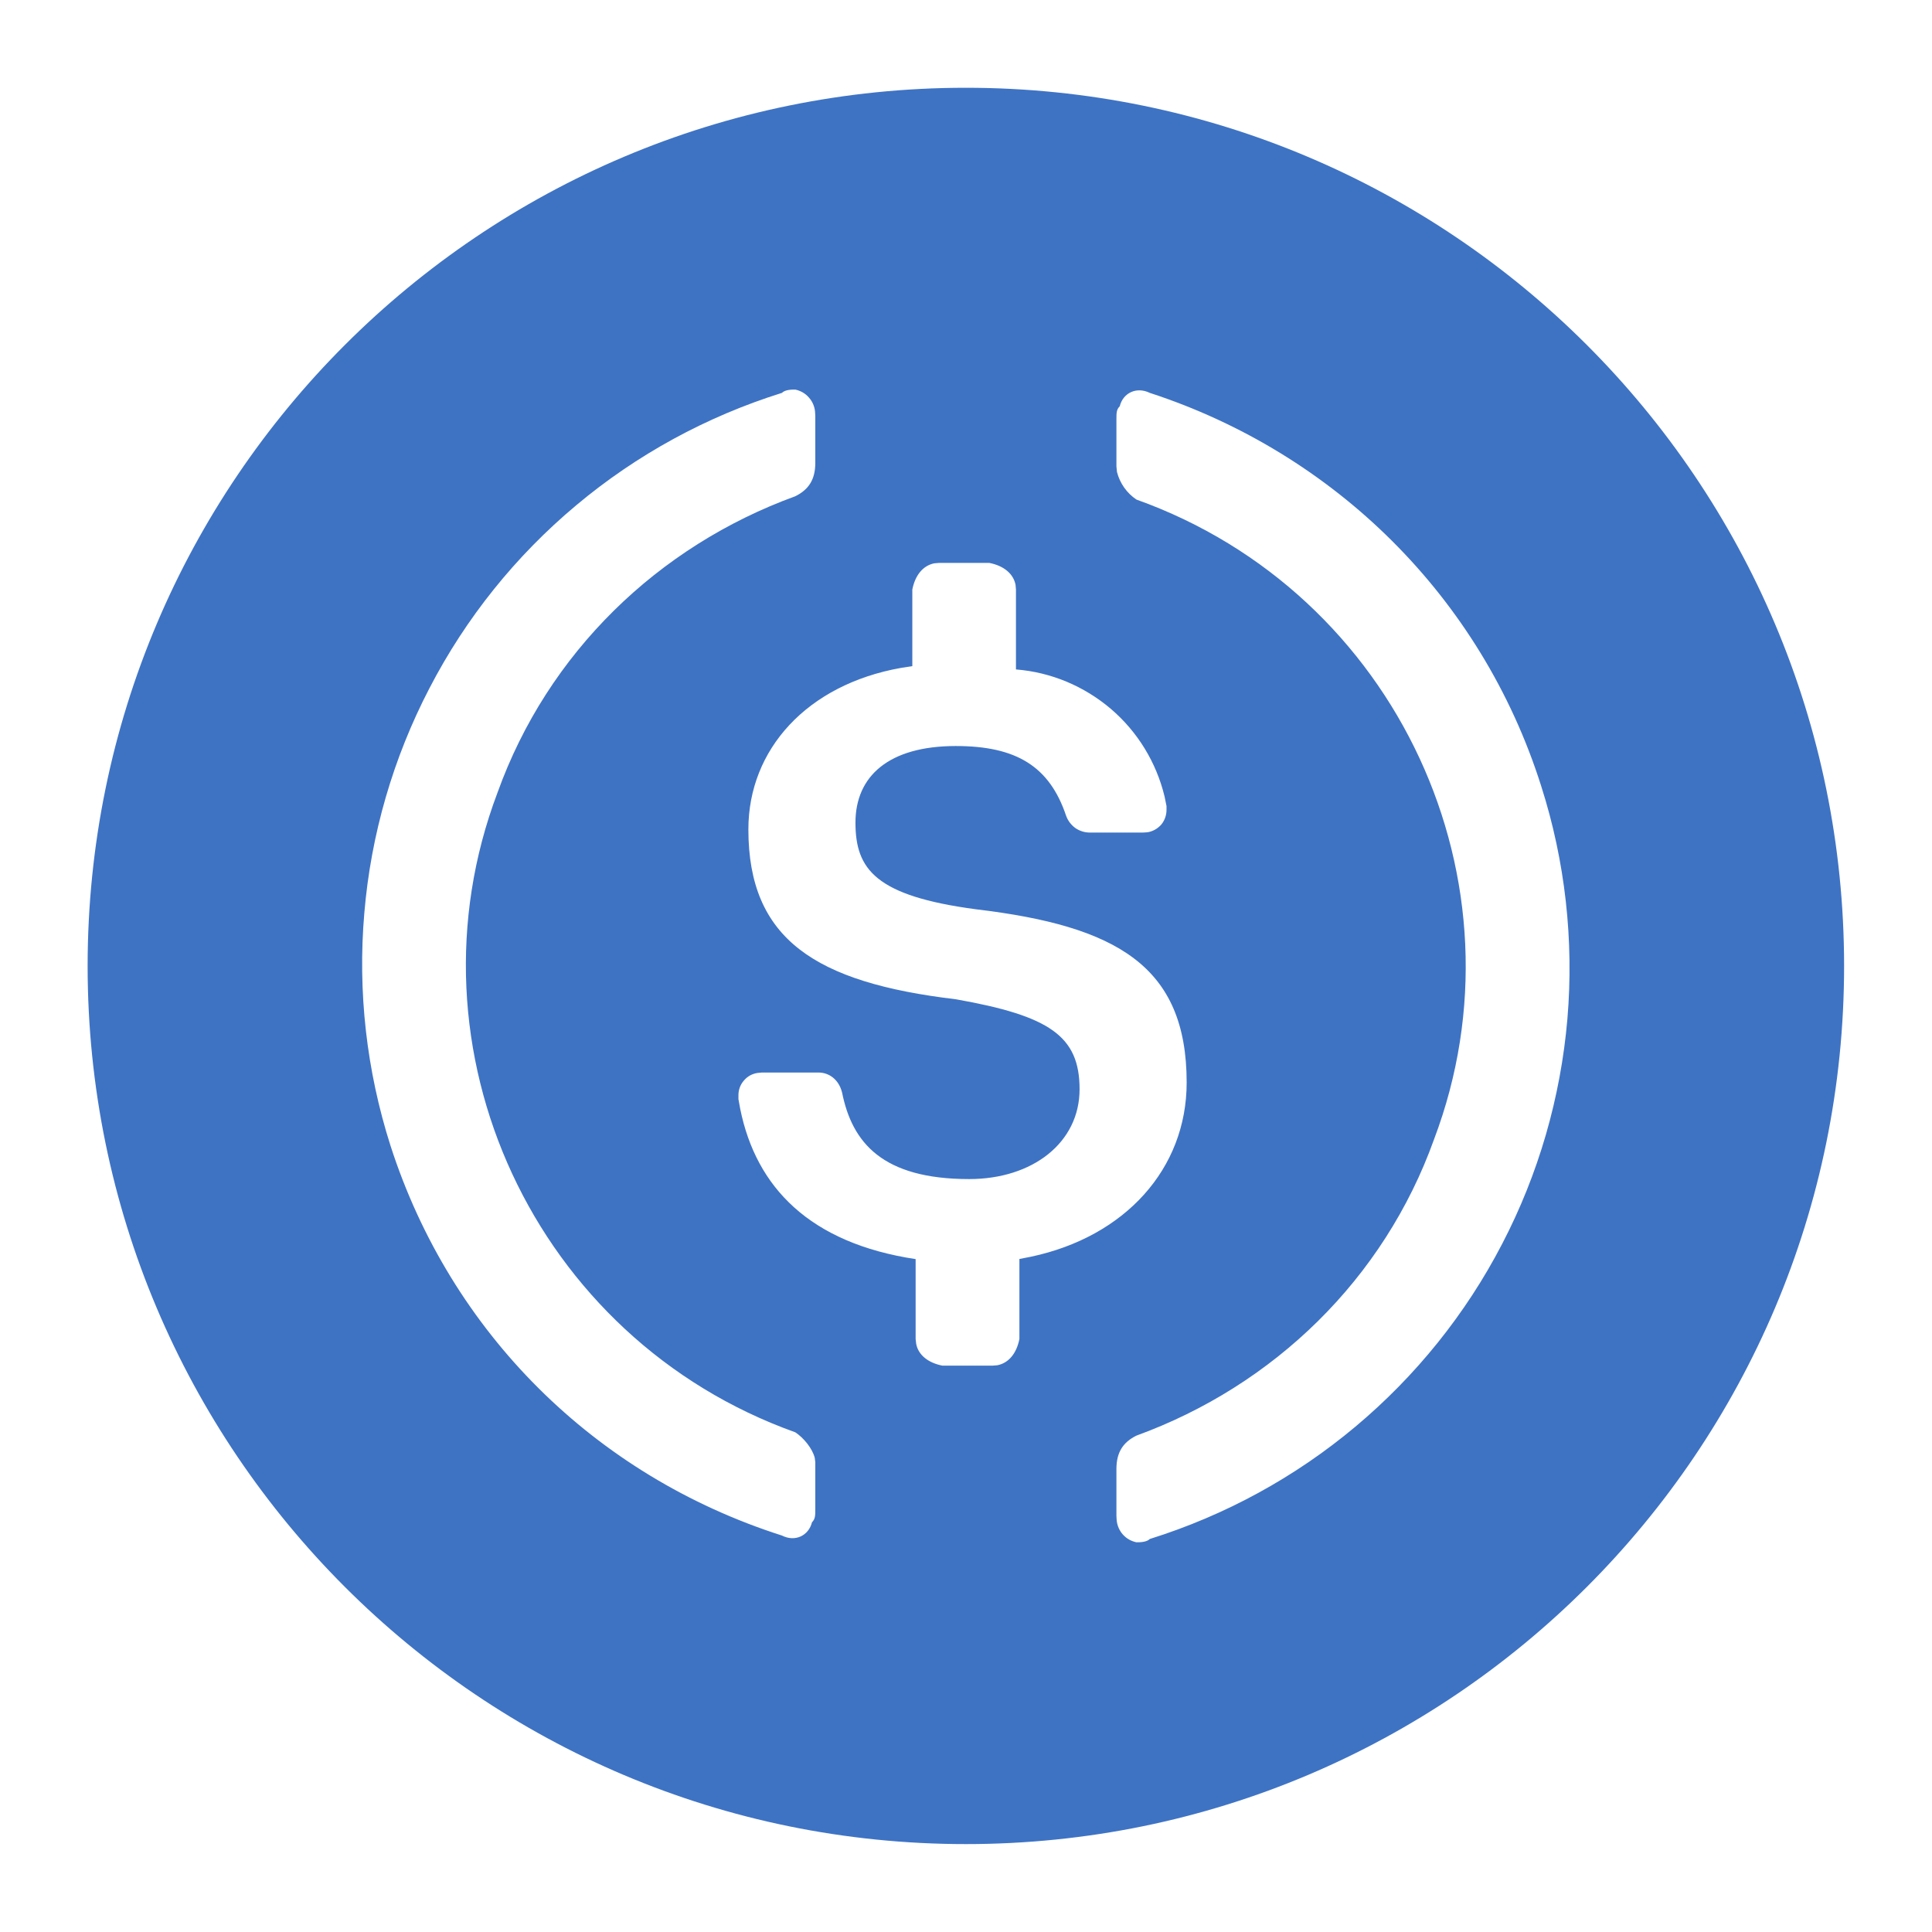 <svg width="14" height="14" viewBox="0 0 14 14" fill="none" xmlns="http://www.w3.org/2000/svg">
<g clip-path="url(#clip0_19958_36755)">
<path d="M6.999 0.636C10.514 0.636 13.363 3.485 13.363 7C13.363 10.514 10.514 13.363 6.999 13.363C3.484 13.363 0.635 10.514 0.635 7C0.635 3.485 3.484 0.636 6.999 0.636ZM8.332 2.847C8.235 2.8 8.138 2.847 8.114 2.944C8.09 2.968 8.09 2.992 8.09 3.041L8.09 3.379L8.094 3.42C8.115 3.502 8.165 3.573 8.235 3.62C10.126 4.296 11.095 6.396 10.392 8.255C10.029 9.269 9.229 10.041 8.235 10.403C8.138 10.451 8.09 10.524 8.09 10.645L8.09 10.983L8.092 11.018C8.096 11.056 8.112 11.092 8.137 11.12C8.163 11.149 8.197 11.168 8.235 11.176C8.259 11.176 8.308 11.176 8.332 11.152C8.878 10.981 9.384 10.705 9.822 10.338C10.26 9.971 10.622 9.521 10.885 9.014C11.149 8.507 11.309 7.953 11.358 7.383C11.406 6.814 11.342 6.24 11.168 5.696C10.732 4.32 9.665 3.282 8.332 2.847ZM5.763 2.823C5.738 2.823 5.69 2.823 5.666 2.847C5.12 3.018 4.614 3.294 4.176 3.661C3.737 4.028 3.376 4.478 3.113 4.985C2.849 5.492 2.688 6.046 2.64 6.616C2.591 7.185 2.656 7.758 2.83 8.303C3.266 9.655 4.308 10.693 5.666 11.127C5.763 11.176 5.86 11.127 5.884 11.031C5.908 11.007 5.908 10.982 5.908 10.934L5.908 10.596L5.904 10.564C5.887 10.497 5.825 10.42 5.763 10.379C3.872 9.703 2.902 7.603 3.605 5.744C3.969 4.73 4.769 3.958 5.763 3.596C5.86 3.548 5.908 3.475 5.908 3.354L5.908 3.016L5.906 2.981C5.902 2.943 5.886 2.907 5.86 2.879C5.835 2.85 5.8 2.831 5.763 2.823ZM7.169 4.079H6.805L6.77 4.082C6.69 4.098 6.632 4.166 6.611 4.272L6.611 4.827L6.528 4.84C5.849 4.961 5.423 5.43 5.423 6.01C5.423 6.806 5.908 7.12 6.926 7.241C7.605 7.361 7.823 7.507 7.823 7.893C7.823 8.279 7.484 8.544 7.023 8.544C6.393 8.544 6.175 8.279 6.102 7.917C6.078 7.82 6.005 7.772 5.932 7.772H5.52L5.489 7.775C5.449 7.781 5.414 7.801 5.389 7.832C5.363 7.862 5.35 7.901 5.351 7.941L5.351 7.965L5.364 8.036C5.479 8.603 5.867 9.008 6.635 9.124L6.635 9.703L6.639 9.738C6.654 9.817 6.723 9.875 6.829 9.896H7.193L7.228 9.893C7.308 9.877 7.366 9.809 7.387 9.703L7.387 9.123L7.469 9.107C8.151 8.963 8.599 8.471 8.599 7.844C8.599 6.999 8.09 6.71 7.072 6.589C6.344 6.492 6.199 6.299 6.199 5.961C6.199 5.623 6.442 5.406 6.926 5.406C7.362 5.406 7.605 5.551 7.726 5.913C7.739 5.948 7.762 5.978 7.792 6C7.822 6.021 7.859 6.033 7.896 6.033H8.284L8.315 6.031C8.354 6.025 8.39 6.004 8.416 5.974C8.441 5.943 8.454 5.904 8.453 5.864L8.453 5.841L8.439 5.772C8.379 5.524 8.243 5.302 8.05 5.137C7.856 4.972 7.616 4.871 7.362 4.851L7.362 4.272L7.359 4.237C7.343 4.158 7.275 4.1 7.169 4.079Z" fill="#3E73C4"/>
</g>
<defs>
<clipPath id="clip0_19958_36755">
<rect width="12.727" height="12.727" fill="white" transform="translate(0.635 0.636)"/>
</clipPath>
</defs>
</svg>
